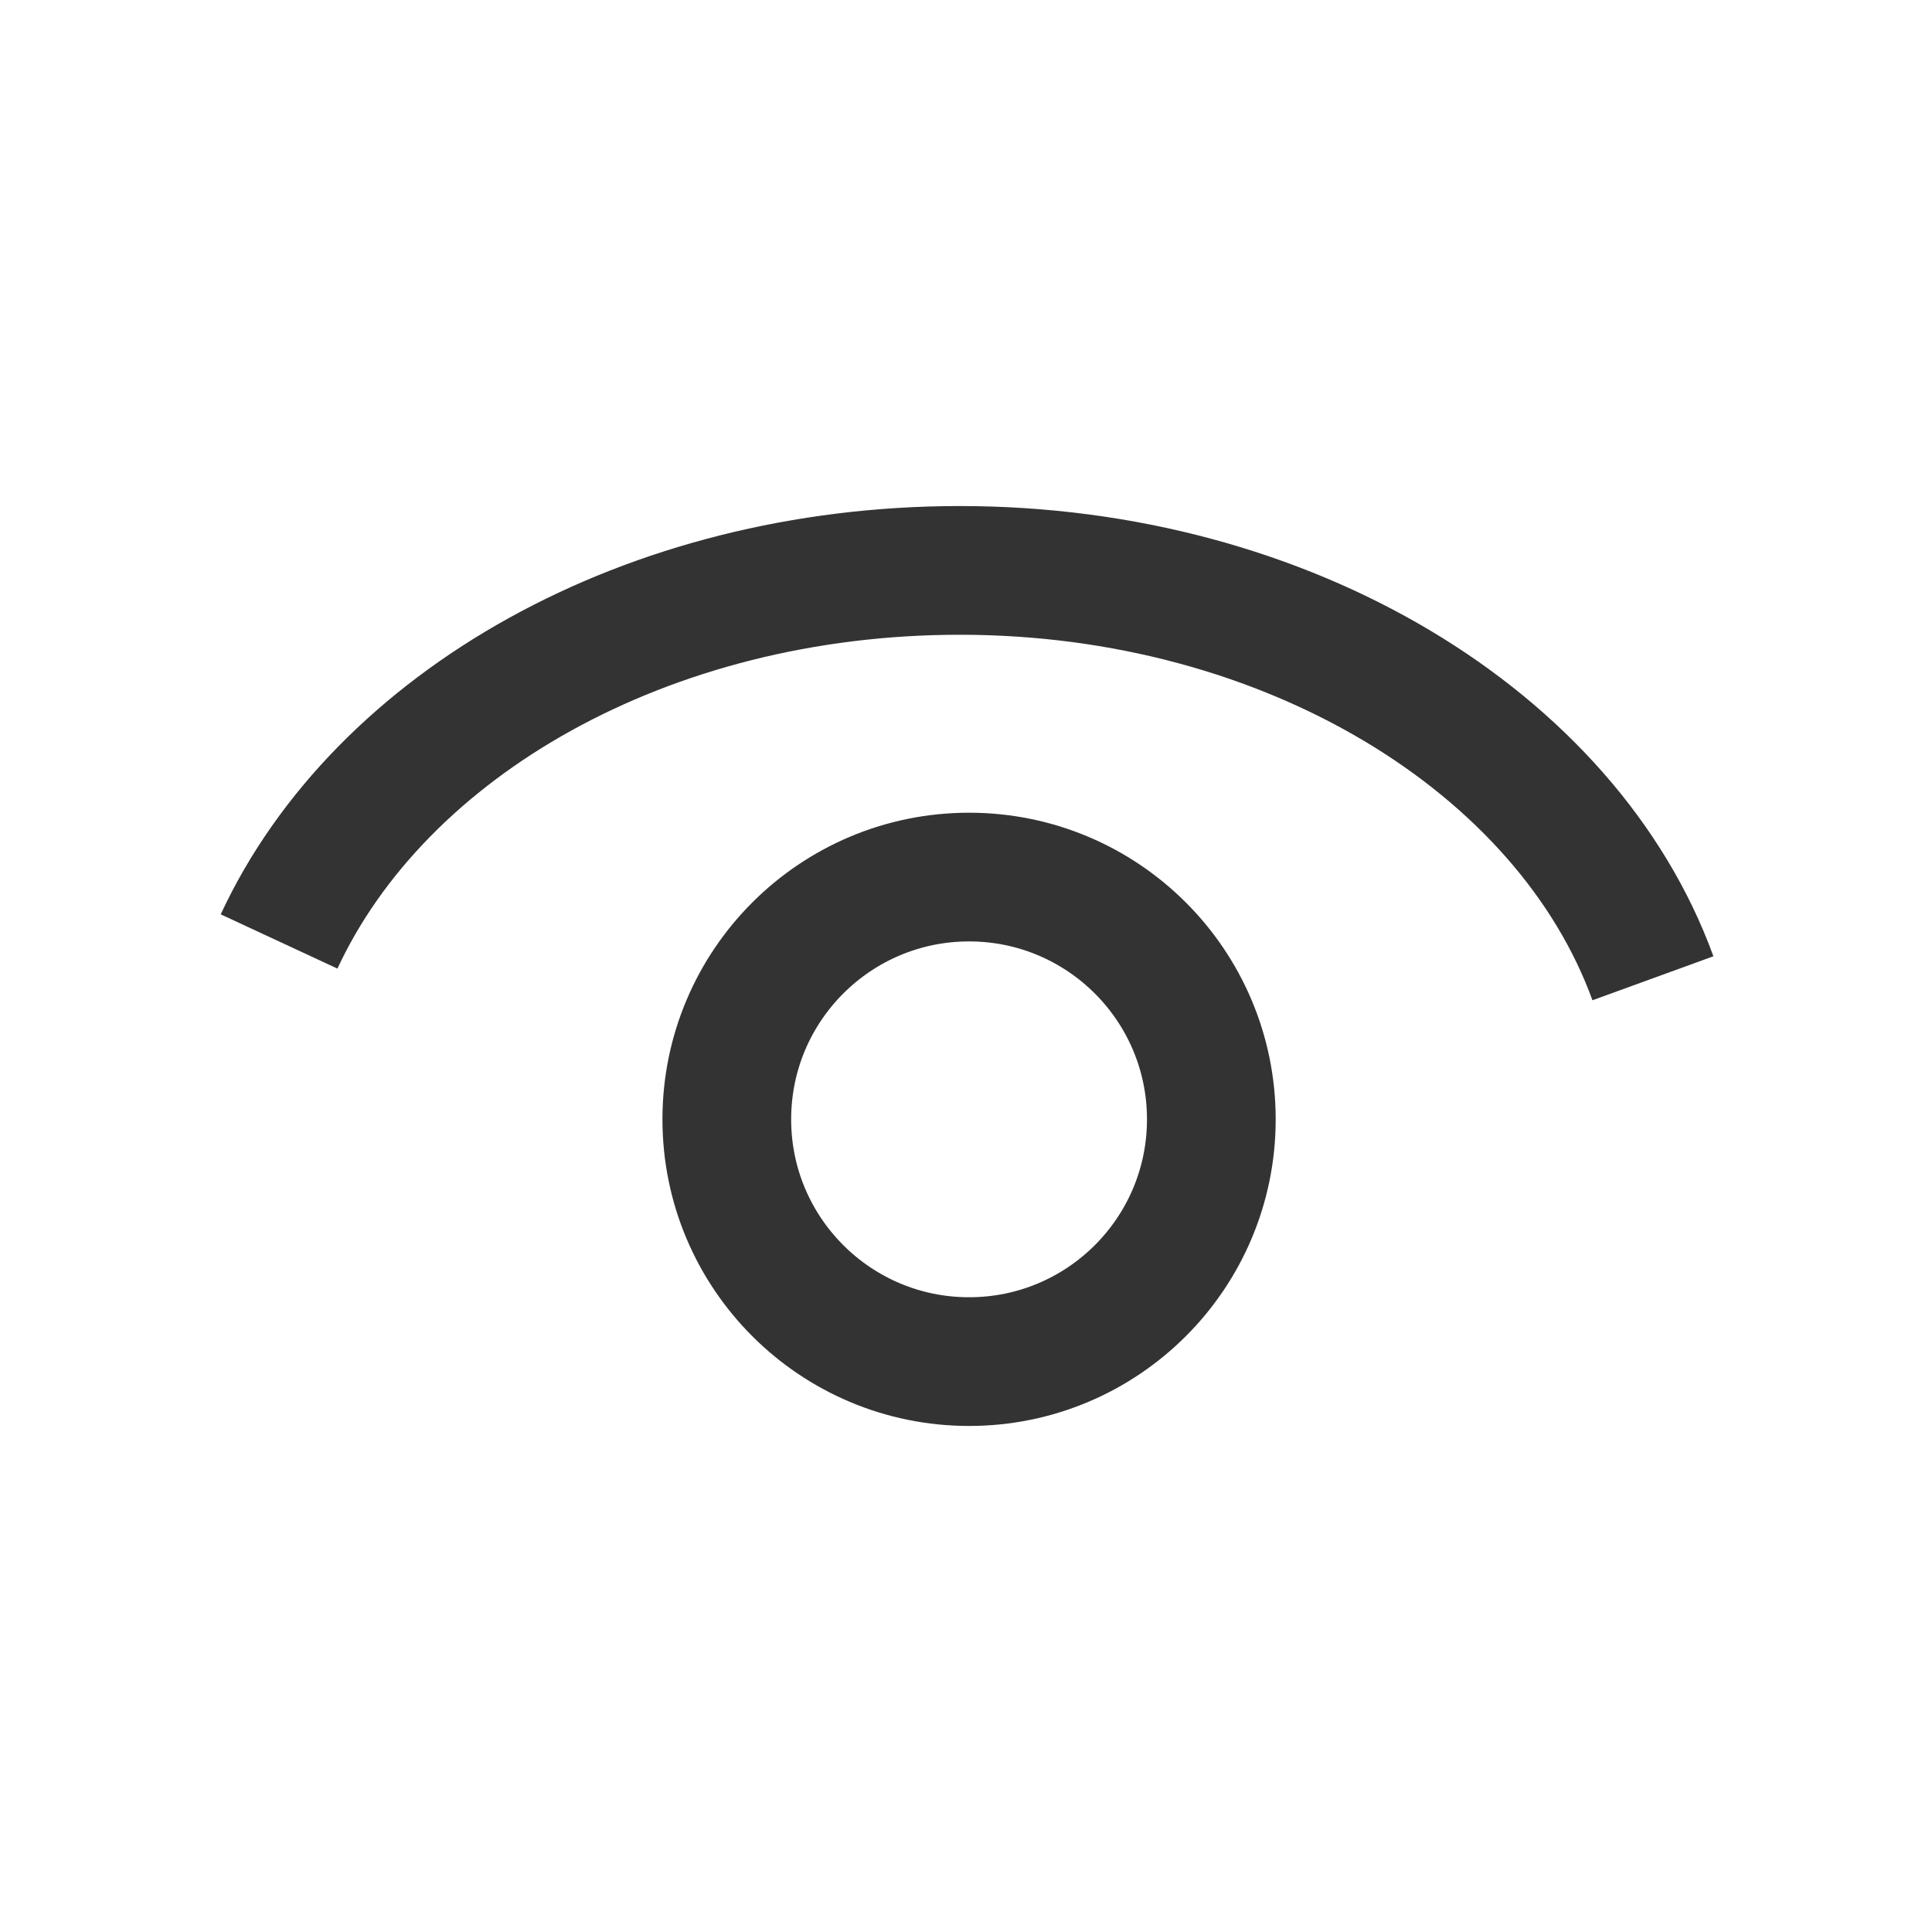 <?xml version="1.0" encoding="utf-8"?>
<!-- Generator: Adobe Illustrator 21.0.0, SVG Export Plug-In . SVG Version: 6.00 Build 0)  -->
<svg version="1.1" id="Слой_1" xmlns="http://www.w3.org/2000/svg" xmlns:xlink="http://www.w3.org/1999/xlink" x="0px" y="0px"
	 viewBox="0 0 63 63" xml:space="preserve">
<style type="text/css">
	.st0{fill:none;stroke:#333333;stroke-width:4.197;stroke-miterlimit:10;}
	.st1{fill:none;}
</style>
<path class="st0" d="M9.1,30.7c3.3-7.1,12-12.1,22.2-12.1c10.7,0,19.8,5.6,22.6,13.3"/>
<circle class="st0" cx="31.6" cy="36.5" r="7.9"/>
</svg>
